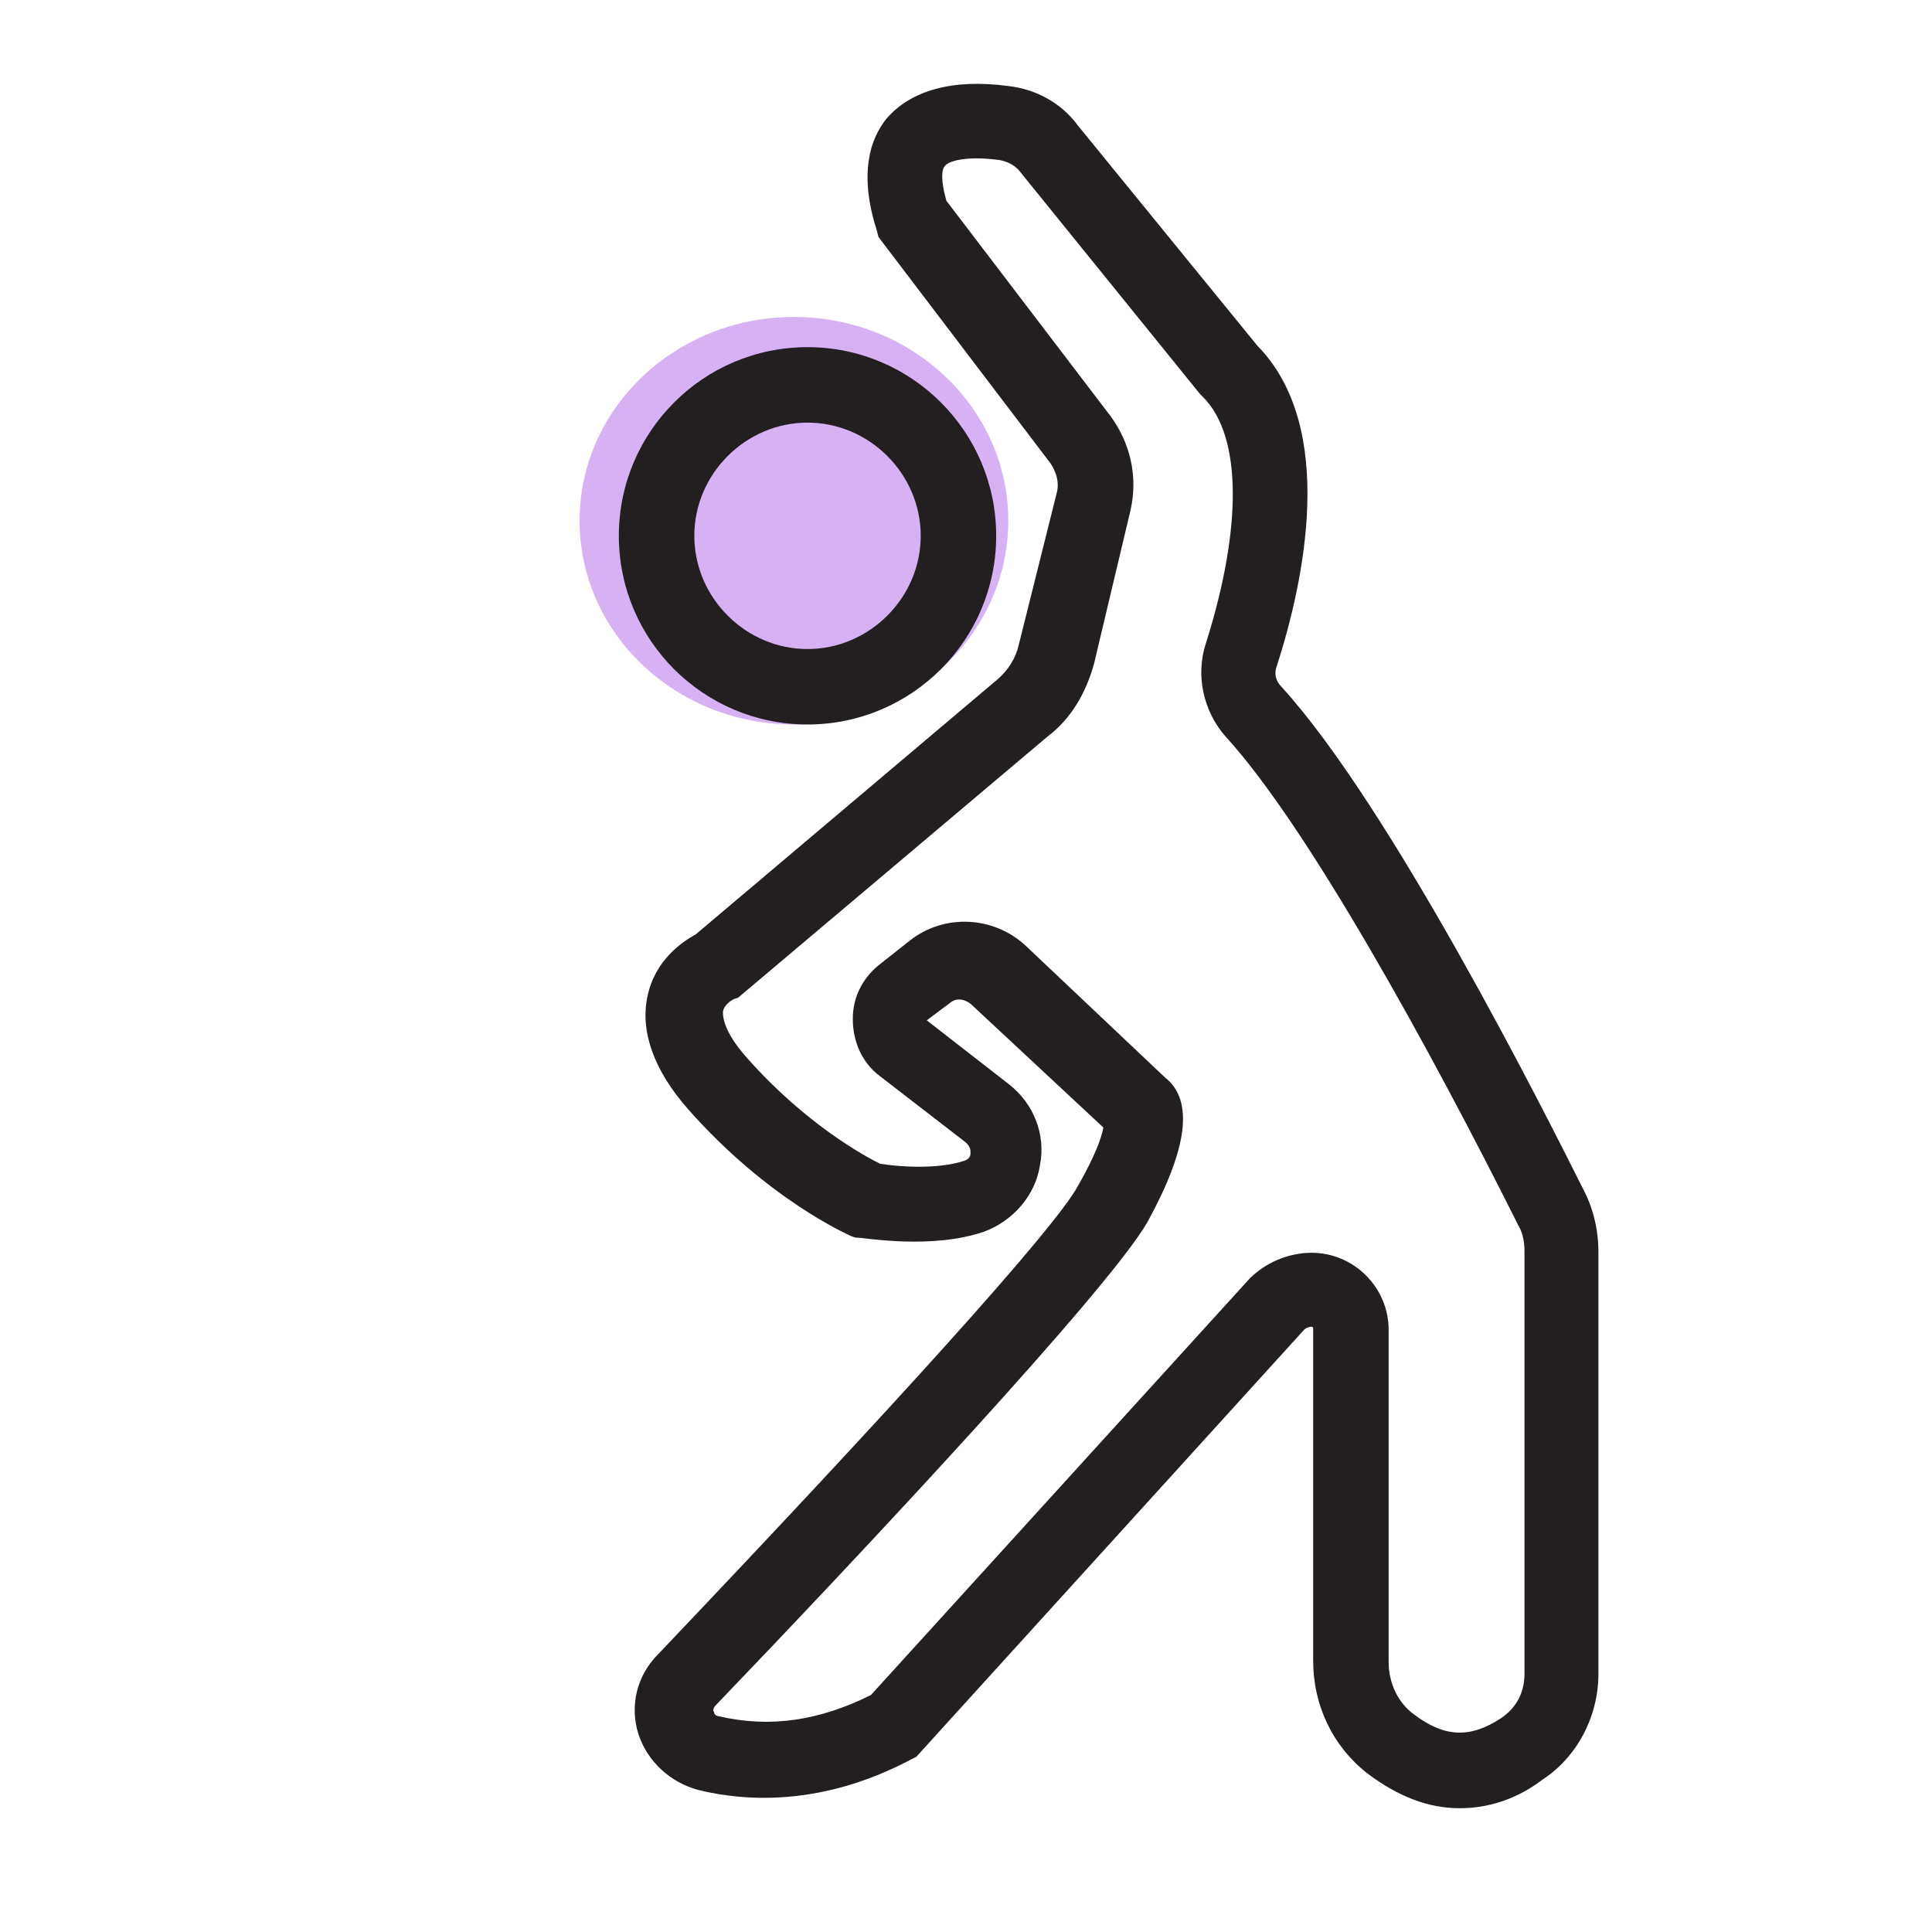 <svg version="1.1" id="Layer_1" xmlns="http://www.w3.org/2000/svg" x="0" y="0" viewBox="0 0 128 128" style="enable-background:new 0 0 128 128" xml:space="preserve"><style>.st1{fill:#231f20}</style><ellipse cx="52.6" cy="34.5" rx="14.2" ry="13.5" style="fill:#d6b2f5"/><path class="st1" d="M53.5 48C46.6 48 41 42.4 41 35.5S46.6 23 53.5 23 66 28.6 66 35.5 60.4 48 53.5 48zm0-20c-4.1 0-7.5 3.4-7.5 7.5s3.4 7.5 7.5 7.5 7.5-3.4 7.5-7.5-3.4-7.5-7.5-7.5z"/><path class="st1" d="M96.7 119.8c-2.1 0-4.1-.8-6.1-2.3-2.3-1.8-3.6-4.5-3.6-7.5V88s0-.1-.1-.1c-.2 0-.4.1-.5.2l-25.7 28.3-.4.2c-5.7 3-10.7 2.8-14 2-1.9-.5-3.4-1.9-4-3.7-.6-1.9-.1-3.9 1.3-5.3 15.5-16.3 26.2-28.1 27.8-31 1.2-2.1 1.6-3.3 1.7-3.9l-8.8-8.2c-.4-.3-.9-.4-1.3-.1l-1.6 1.2 5.4 4.2c1.7 1.3 2.5 3.4 2.1 5.4-.3 2-1.8 3.7-3.7 4.4-3.5 1.2-7.9.4-8.4.4h-.1l-.3-.1c-.2-.1-5.5-2.4-10.8-8.4-2.3-2.6-3.2-5.2-2.7-7.5.5-2.4 2.3-3.6 3.2-4.1l20-16.9c.7-.6 1.2-1.4 1.4-2.3l2.5-10c.2-.7 0-1.4-.4-2l-11.4-15-.1-.4c-1-3.1-.8-5.6.6-7.4 1.6-1.9 4.4-2.7 8.1-2.2 1.8.2 3.5 1.1 4.6 2.6l11.9 14.6c5.3 5.4 3.1 15.6 1.3 21.2-.2.5-.1 1 .3 1.4 7.2 7.9 17.2 27.7 20.1 33.5.6 1.2.9 2.6.9 3.9v28c0 2.8-1.4 5.5-3.7 7-1.7 1.3-3.6 1.9-5.5 1.9zM86.9 83c2.8 0 5.1 2.3 5.1 5.1v22c0 1.4.6 2.7 1.7 3.5 2 1.5 3.7 1.6 5.8.2 1-.7 1.5-1.7 1.5-2.9v-28c0-.6-.1-1.2-.4-1.7-5.9-11.8-14-26.5-19.4-32.4-1.5-1.7-2-4.1-1.3-6.2 2.4-7.6 2.4-13.7-.2-16.3l-.2-.2-11.9-14.7c-.3-.4-.8-.7-1.4-.8-2.3-.3-3.4.1-3.6.4-.2.2-.3.9.1 2.3l10.9 14.3c1.3 1.8 1.8 4 1.3 6.2l-2.4 10.1c-.5 1.9-1.5 3.7-3.1 4.9L48.9 66.1l-.3.1s-.6.3-.7.8c0 .2-.1 1.2 1.6 3.1 3.9 4.4 7.8 6.5 8.8 7 1.2.2 3.8.4 5.6-.2.3-.1.4-.3.4-.5s0-.4-.3-.7l-5.7-4.4c-1.2-.9-1.8-2.3-1.8-3.8s.7-2.8 1.9-3.7l1.9-1.5c2.3-1.8 5.6-1.6 7.7.4l9.2 8.7c1.9 1.5 1.5 4.7-1.2 9.6-2.6 4.5-19 22-28.6 32-.1.1-.2.3-.1.4 0 .2.2.3.3.3 3.4.8 6.7.3 10.1-1.4l25.1-27.6c1-1 2.5-1.7 4.1-1.7z"/></svg>